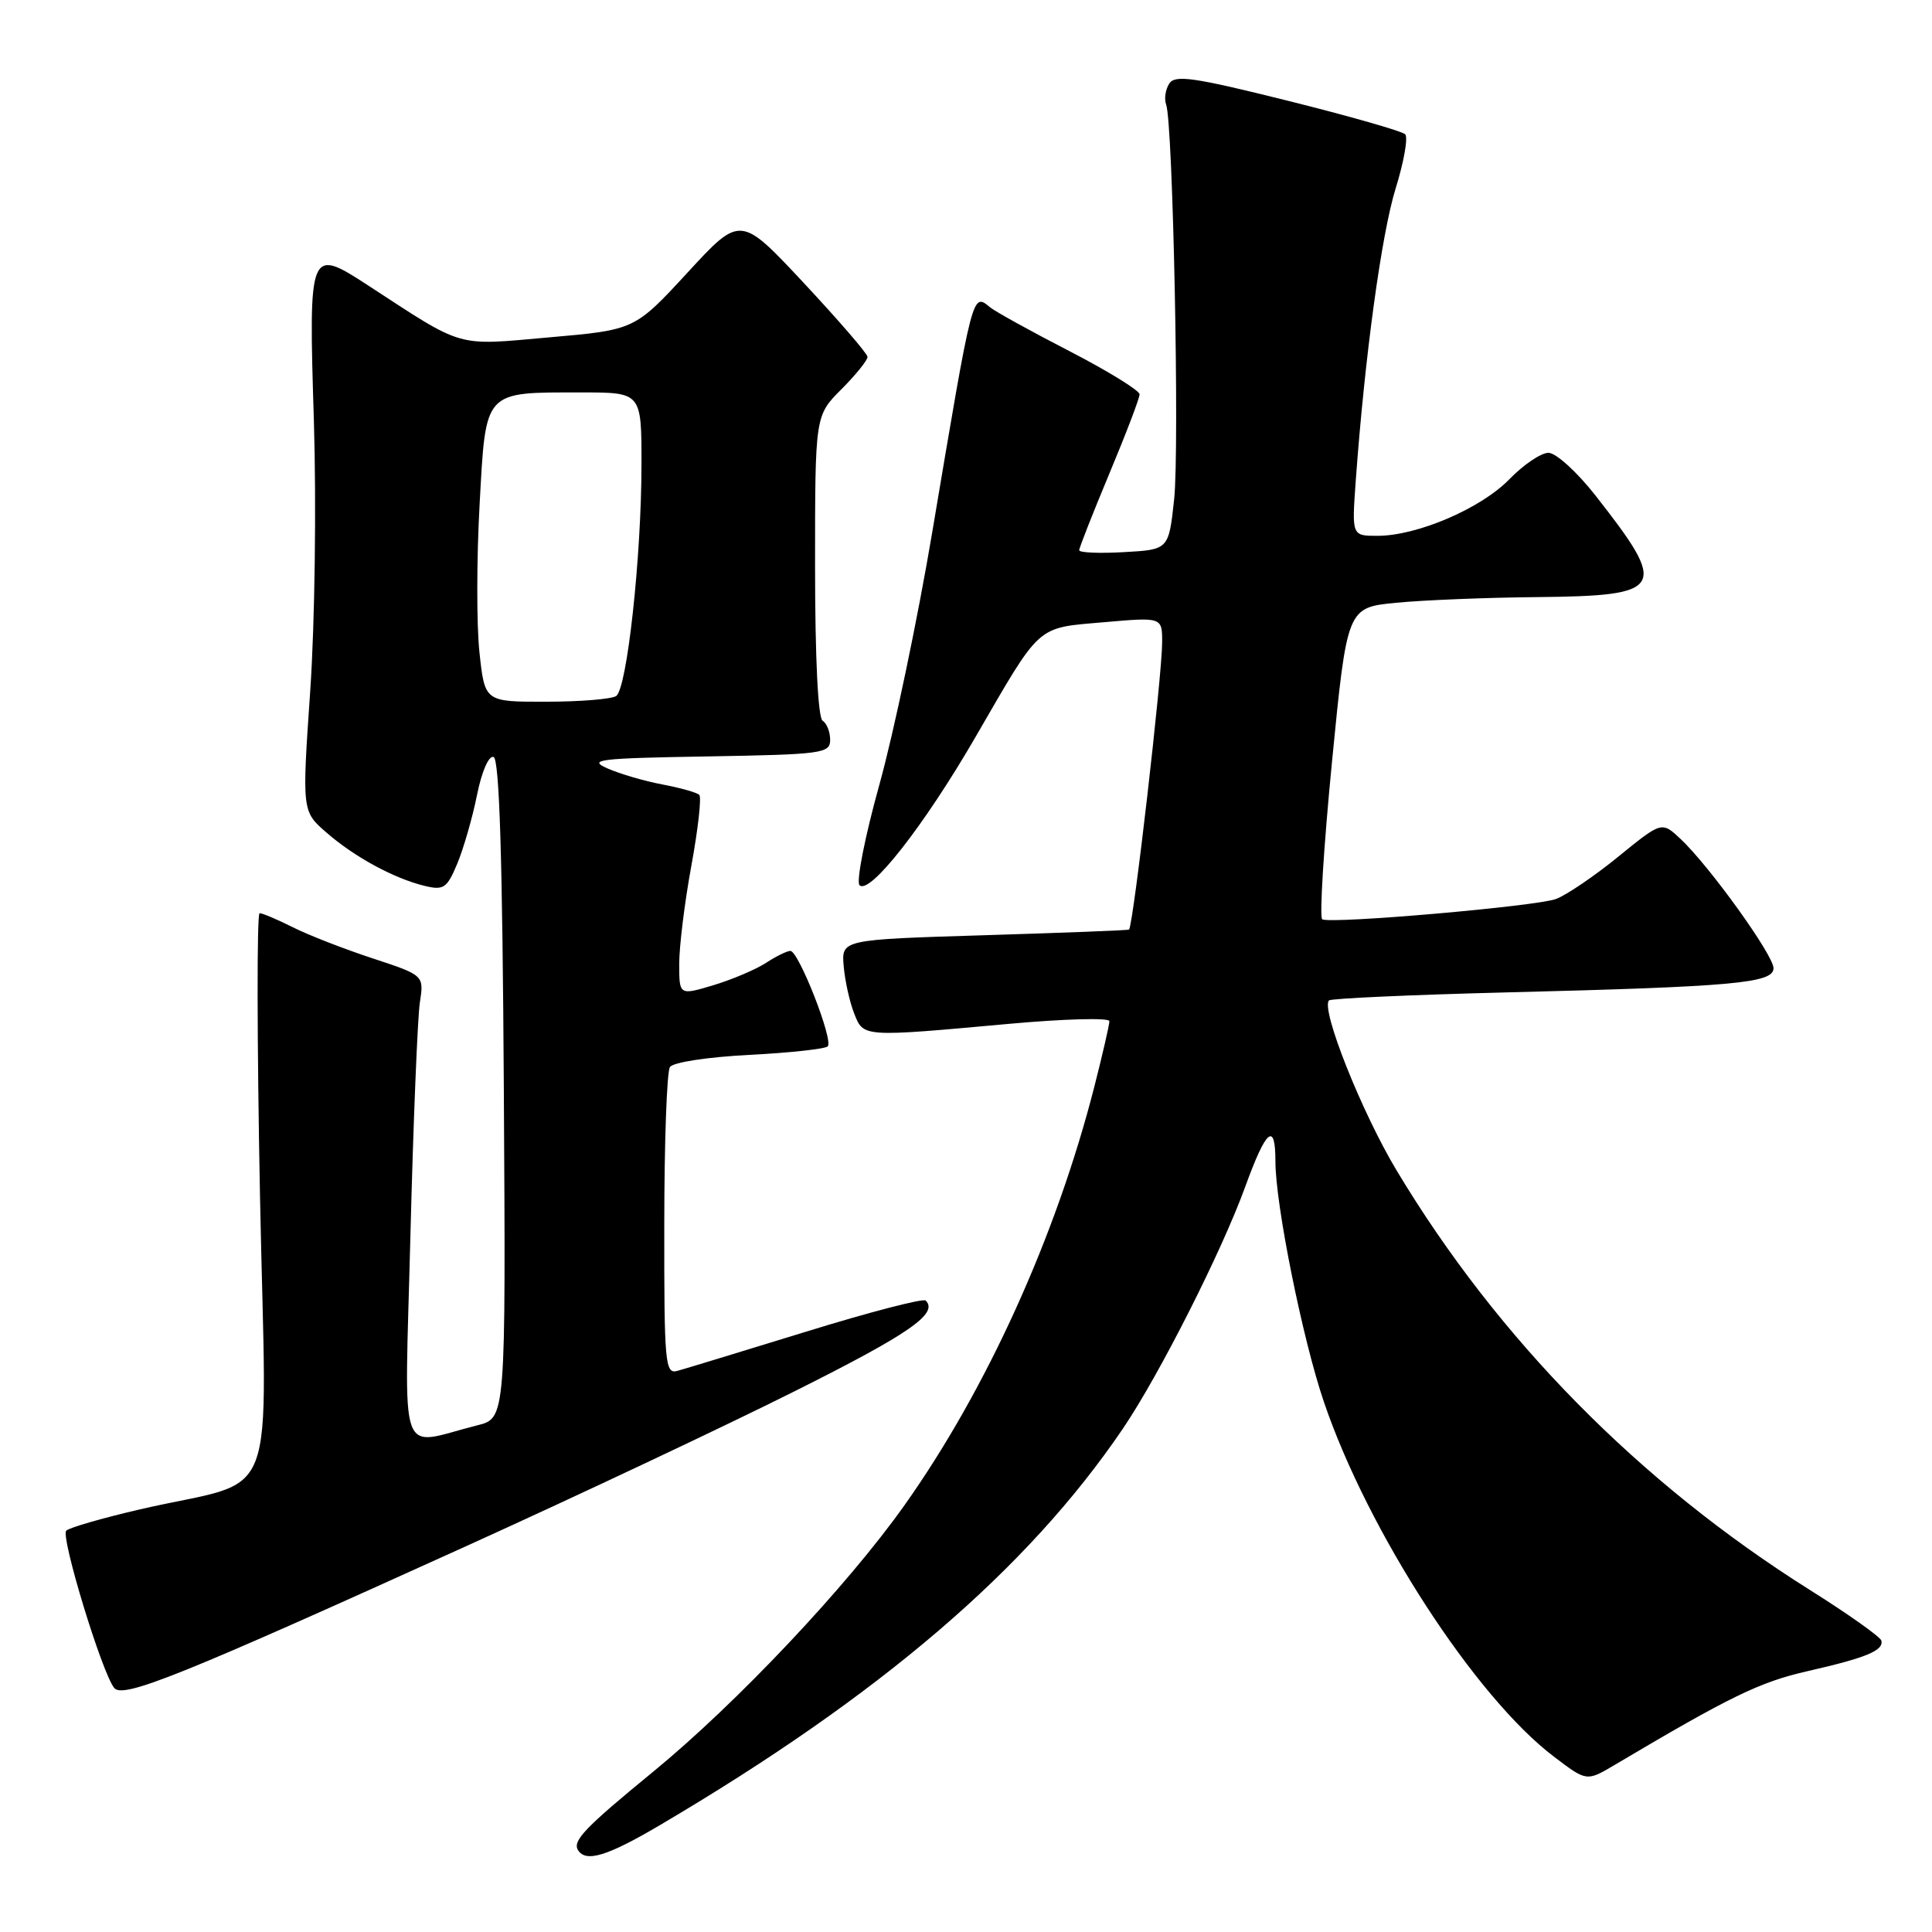 <?xml version="1.0" encoding="UTF-8" standalone="no"?>
<!DOCTYPE svg PUBLIC "-//W3C//DTD SVG 1.1//EN" "http://www.w3.org/Graphics/SVG/1.1/DTD/svg11.dtd" >
<svg xmlns="http://www.w3.org/2000/svg" xmlns:xlink="http://www.w3.org/1999/xlink" version="1.1" viewBox="0 0 256 256">
 <g >
 <path fill="currentColor"
d=" M 87.44 241.84 C 116.63 224.64 136.15 207.93 148.77 189.33 C 153.58 182.25 161.91 165.78 165.01 157.22 C 167.78 149.59 169.00 148.57 169.00 153.89 C 169.00 159.61 172.59 177.44 175.42 185.75 C 181.25 202.92 195.46 224.84 205.87 232.74 C 210.23 236.06 210.23 236.06 213.87 233.91 C 229.28 224.77 233.17 222.88 239.50 221.44 C 247.30 219.66 249.60 218.71 249.29 217.39 C 249.17 216.90 244.90 213.87 239.79 210.66 C 217.23 196.47 198.48 177.44 185.07 155.11 C 180.42 147.37 174.98 133.69 176.10 132.56 C 176.37 132.30 186.91 131.82 199.54 131.50 C 229.82 130.74 235.00 130.27 235.00 128.29 C 235.00 126.56 226.51 114.76 222.68 111.16 C 220.19 108.83 220.19 108.83 214.46 113.49 C 211.32 116.05 207.59 118.59 206.18 119.12 C 203.65 120.08 176.61 122.44 175.21 121.82 C 174.81 121.65 175.39 112.28 176.49 101.00 C 178.50 80.50 178.50 80.50 185.00 79.87 C 188.57 79.52 196.96 79.18 203.63 79.12 C 220.63 78.95 221.14 78.06 211.38 65.62 C 208.95 62.53 206.17 60.00 205.18 60.00 C 204.20 60.00 201.86 61.58 200.00 63.50 C 196.25 67.37 187.79 71.00 182.52 71.00 C 179.12 71.00 179.12 71.00 179.64 63.75 C 180.84 47.21 183.06 31.00 184.93 24.97 C 186.03 21.43 186.60 18.20 186.19 17.79 C 185.78 17.38 178.78 15.38 170.64 13.35 C 158.17 10.24 155.69 9.88 154.93 11.08 C 154.43 11.86 154.24 13.11 154.52 13.85 C 155.43 16.34 156.30 59.41 155.58 66.16 C 154.86 72.83 154.86 72.83 148.93 73.16 C 145.67 73.35 143.00 73.23 143.00 72.91 C 143.00 72.58 144.80 68.01 147.00 62.74 C 149.20 57.48 151.00 52.76 151.00 52.25 C 151.00 51.75 146.84 49.18 141.75 46.55 C 136.66 43.93 131.93 41.31 131.23 40.75 C 128.81 38.79 128.97 38.19 123.53 70.50 C 121.59 82.05 118.43 97.11 116.52 103.98 C 114.61 110.84 113.43 116.83 113.89 117.29 C 115.23 118.63 122.45 109.41 129.24 97.69 C 138.02 82.53 137.22 83.24 146.25 82.45 C 154.00 81.77 154.00 81.77 153.99 85.13 C 153.98 89.56 150.21 122.27 149.61 123.17 C 149.55 123.27 140.95 123.60 130.50 123.92 C 111.50 124.50 111.50 124.50 111.79 128.00 C 111.96 129.93 112.57 132.74 113.17 134.25 C 114.42 137.46 114.17 137.44 133.75 135.66 C 141.04 135.00 147.00 134.84 147.00 135.31 C 147.00 135.78 146.10 139.70 145.00 144.01 C 139.94 163.81 130.72 184.13 119.85 199.45 C 112.24 210.19 97.61 225.69 86.55 234.76 C 77.51 242.17 75.83 243.92 76.59 245.15 C 77.62 246.82 80.48 245.95 87.44 241.84 Z  M 62.00 204.77 C 76.58 198.16 96.06 188.97 105.29 184.35 C 120.50 176.74 124.38 174.05 122.66 172.33 C 122.34 172.01 115.20 173.86 106.79 176.46 C 98.38 179.05 90.71 181.39 89.75 181.65 C 88.13 182.10 88.00 180.71 88.02 162.32 C 88.02 151.42 88.36 142.00 88.77 141.39 C 89.18 140.76 93.76 140.06 99.28 139.78 C 104.66 139.50 109.34 138.99 109.68 138.65 C 110.47 137.86 105.82 126.00 104.73 126.00 C 104.29 126.00 102.84 126.71 101.51 127.58 C 100.18 128.45 97.05 129.78 94.55 130.54 C 90.00 131.90 90.00 131.90 90.00 127.70 C 90.00 125.39 90.72 119.54 91.61 114.70 C 92.50 109.86 92.97 105.64 92.66 105.33 C 92.35 105.01 90.16 104.40 87.80 103.95 C 85.43 103.51 82.15 102.55 80.50 101.82 C 77.83 100.65 79.29 100.47 93.75 100.23 C 109.00 99.97 110.00 99.83 110.00 98.03 C 110.00 96.98 109.55 95.84 109.00 95.50 C 108.39 95.12 108.00 87.17 108.00 74.97 C 108.00 55.07 108.00 55.07 111.50 51.57 C 113.42 49.64 114.98 47.71 114.95 47.28 C 114.93 46.85 111.13 42.45 106.51 37.50 C 98.11 28.51 98.11 28.51 91.11 36.11 C 84.10 43.71 84.10 43.71 72.80 44.70 C 60.26 45.81 61.63 46.20 48.79 37.83 C 40.96 32.73 40.88 32.92 41.59 55.72 C 41.93 66.86 41.72 82.49 41.11 91.50 C 40.01 107.50 40.01 107.50 43.26 110.32 C 46.97 113.56 52.23 116.41 56.29 117.39 C 58.79 117.99 59.23 117.69 60.59 114.44 C 61.42 112.44 62.60 108.37 63.20 105.37 C 63.83 102.23 64.76 100.09 65.40 100.30 C 66.17 100.56 66.58 113.55 66.76 144.29 C 67.02 187.92 67.02 187.92 63.26 188.86 C 52.56 191.54 53.61 194.48 54.38 163.81 C 54.76 148.79 55.33 134.86 55.63 132.86 C 56.19 129.23 56.19 129.23 49.35 126.98 C 45.58 125.74 40.83 123.89 38.79 122.86 C 36.75 121.84 34.77 121.00 34.40 121.00 C 34.03 121.00 34.05 137.85 34.45 158.44 C 35.29 201.05 37.36 195.63 18.50 200.01 C 13.55 201.16 9.18 202.42 8.78 202.82 C 8.00 203.60 13.53 221.73 15.14 223.67 C 16.33 225.10 24.01 222.00 62.00 204.77 Z  M 63.53 86.43 C 63.14 82.82 63.15 74.01 63.55 66.86 C 64.39 51.58 64.01 52.00 77.07 52.00 C 85.00 52.00 85.00 52.00 85.00 61.46 C 85.00 73.77 83.08 91.30 81.64 92.23 C 81.01 92.64 76.84 92.98 72.37 92.98 C 64.23 93.00 64.23 93.00 63.53 86.43 Z "/>
</g>
</svg>